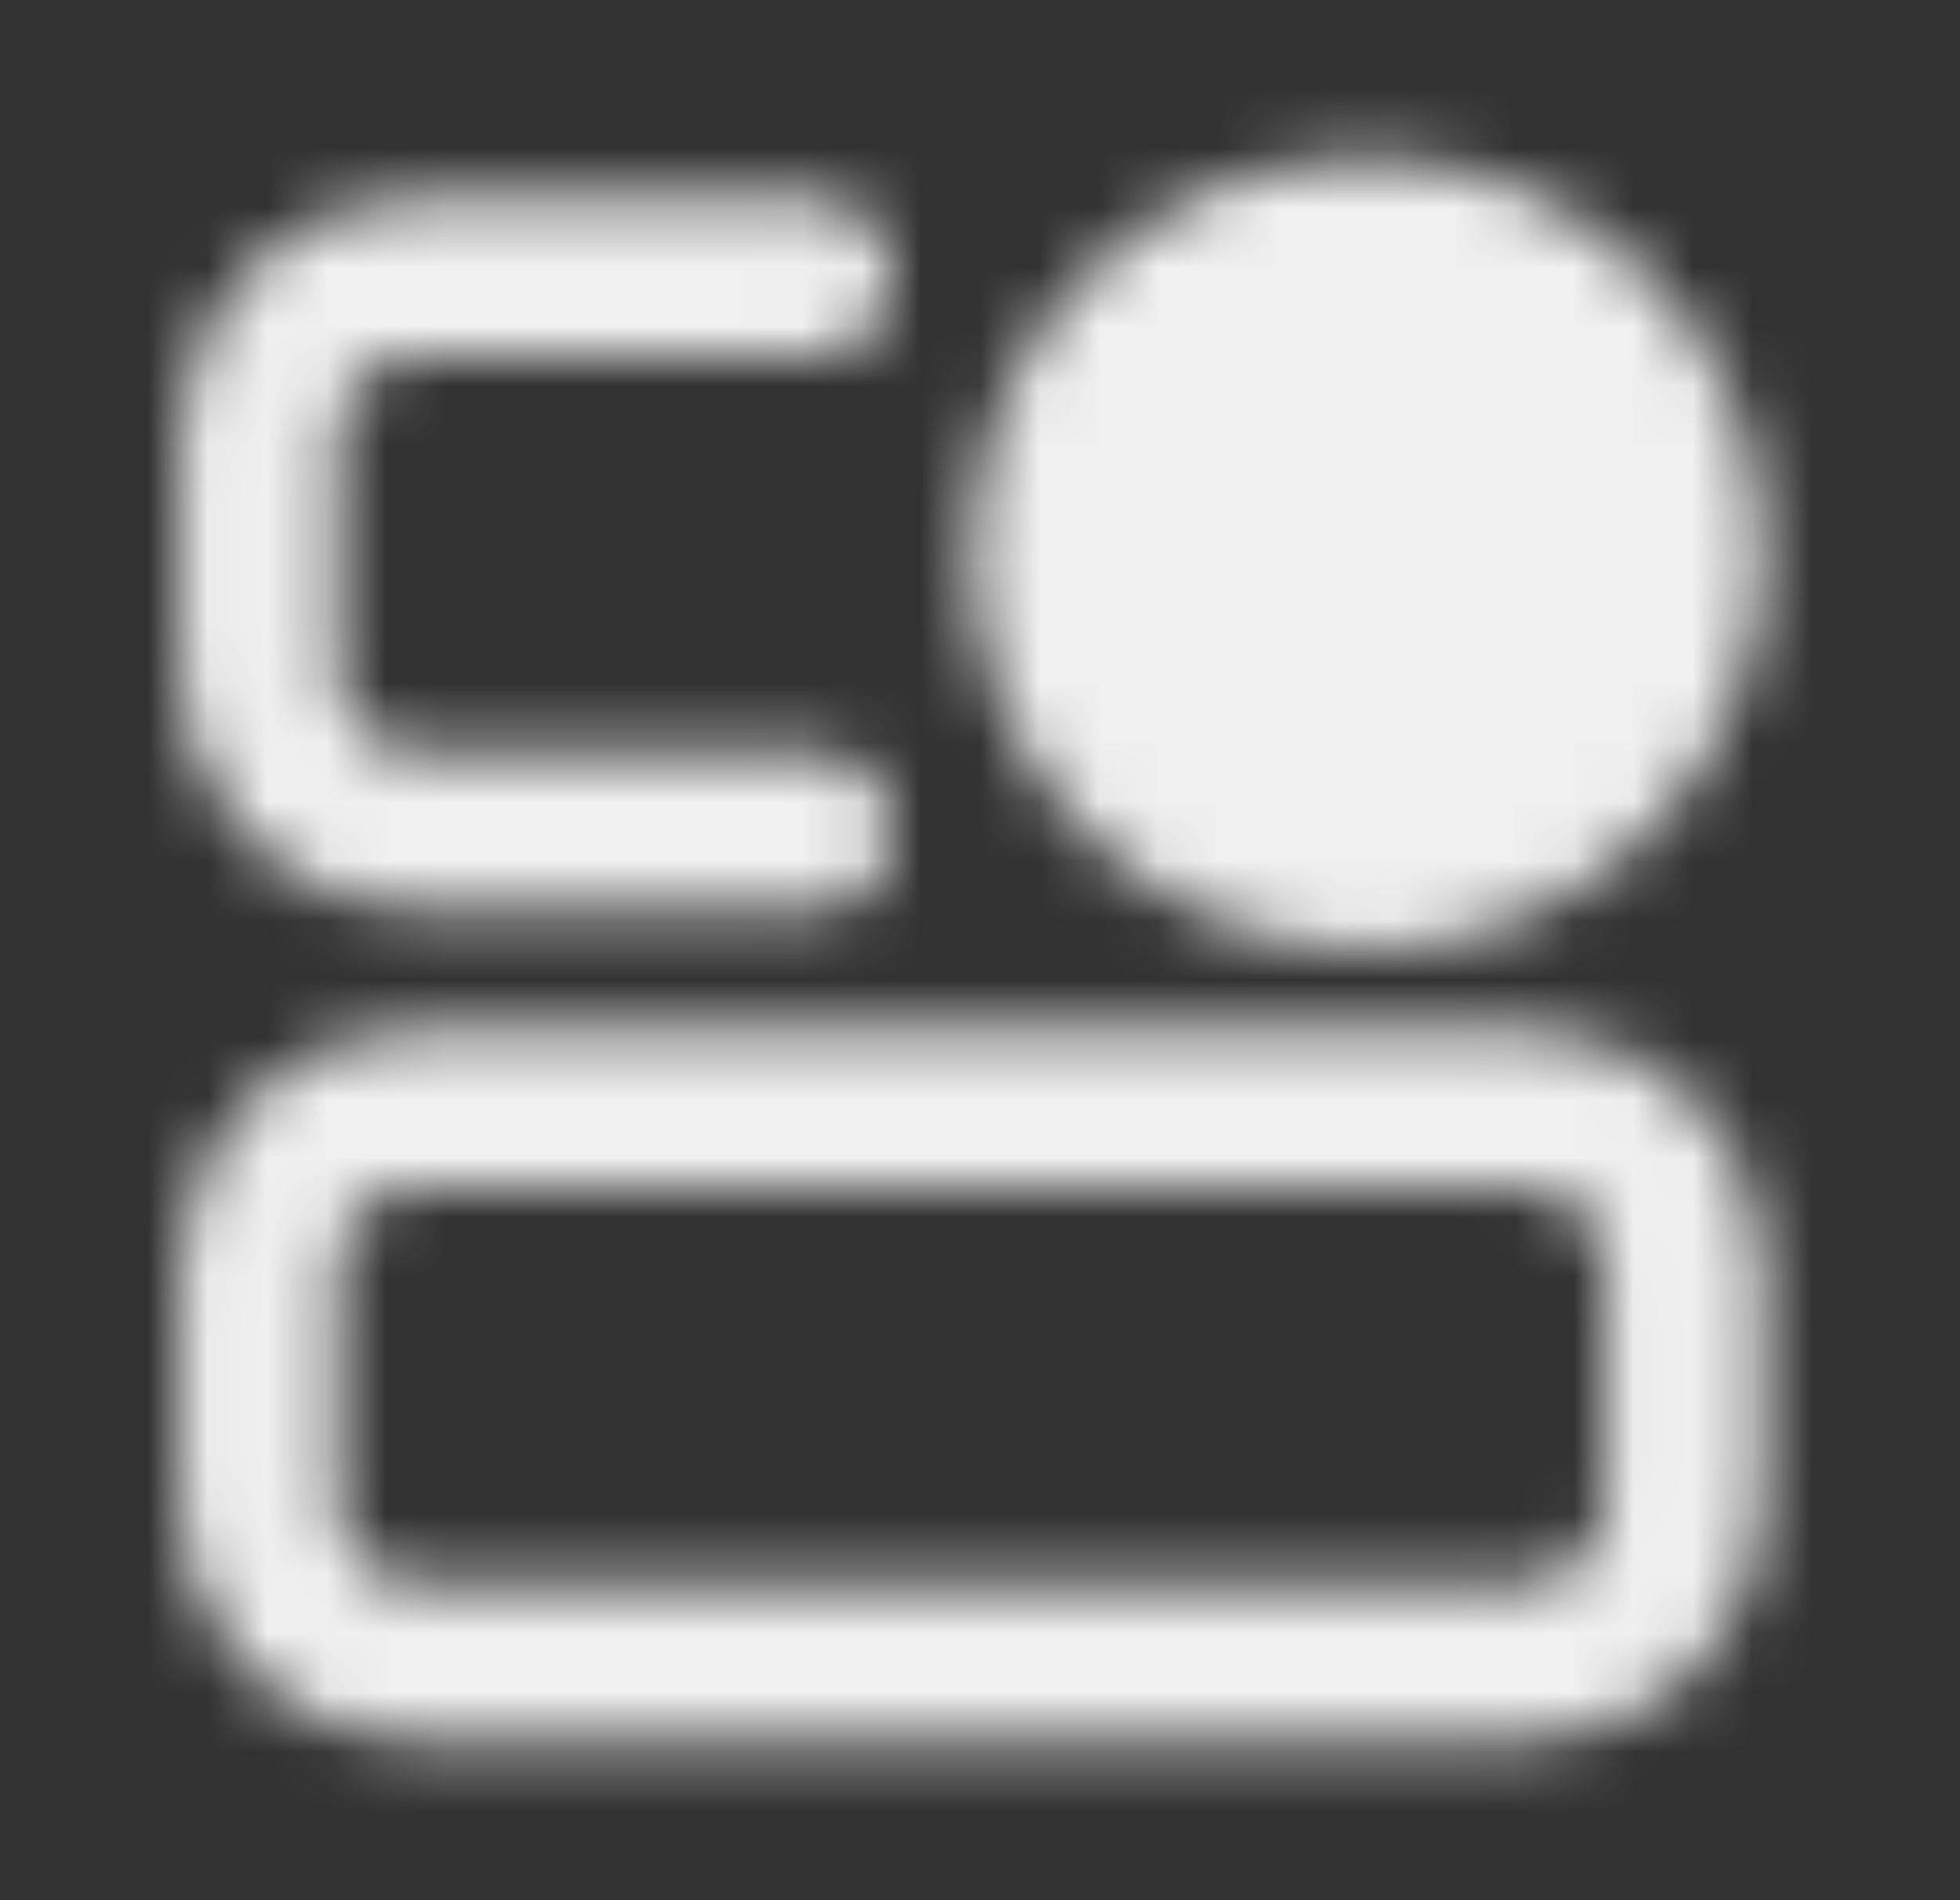 <svg width="33" height="32" viewBox="0 0 33 32" fill="none" xmlns="http://www.w3.org/2000/svg">
<rect x="0" y="0" width="33" height="32" fill="#333333" stroke="none"/>
<mask id="mask0_156_283" style="mask-type:luminance" maskUnits="userSpaceOnUse" x="3" y="2" width="27" height="28">
<path d="M25.688 18.667H7.021C5.548 18.667 4.354 19.861 4.354 21.333V25.333C4.354 26.806 5.548 28 7.021 28H25.688C27.161 28 28.355 26.806 28.355 25.333V21.333C28.355 19.861 27.161 18.667 25.688 18.667Z" stroke="white" stroke-width="2.667"/>
<path d="M13.688 4.667H7.021C6.314 4.667 5.636 4.948 5.136 5.448C4.635 5.948 4.354 6.626 4.354 7.333V11.333C4.354 12.041 4.635 12.719 5.136 13.219C5.636 13.719 6.314 14 7.021 14H13.688" stroke="white" stroke-width="2.667" stroke-linecap="round"/>
<path d="M23.021 14.667C25.966 14.667 28.354 12.279 28.354 9.333C28.354 6.388 25.966 4 23.021 4C20.075 4 17.688 6.388 17.688 9.333C17.688 12.279 20.075 14.667 23.021 14.667Z" fill="white" stroke="white" stroke-width="2.667"/>
<path d="M23.021 11.333C24.126 11.333 25.021 10.438 25.021 9.333C25.021 8.229 24.126 7.333 23.021 7.333C21.917 7.333 21.021 8.229 21.021 9.333C21.021 10.438 21.917 11.333 23.021 11.333Z" fill="black"/>
</mask>
<g mask="url(#mask0_156_283)">
<path d="M0.354 0H32.355V32H0.354V0Z" fill="#F0F0F0"/>
</g>
</svg>
